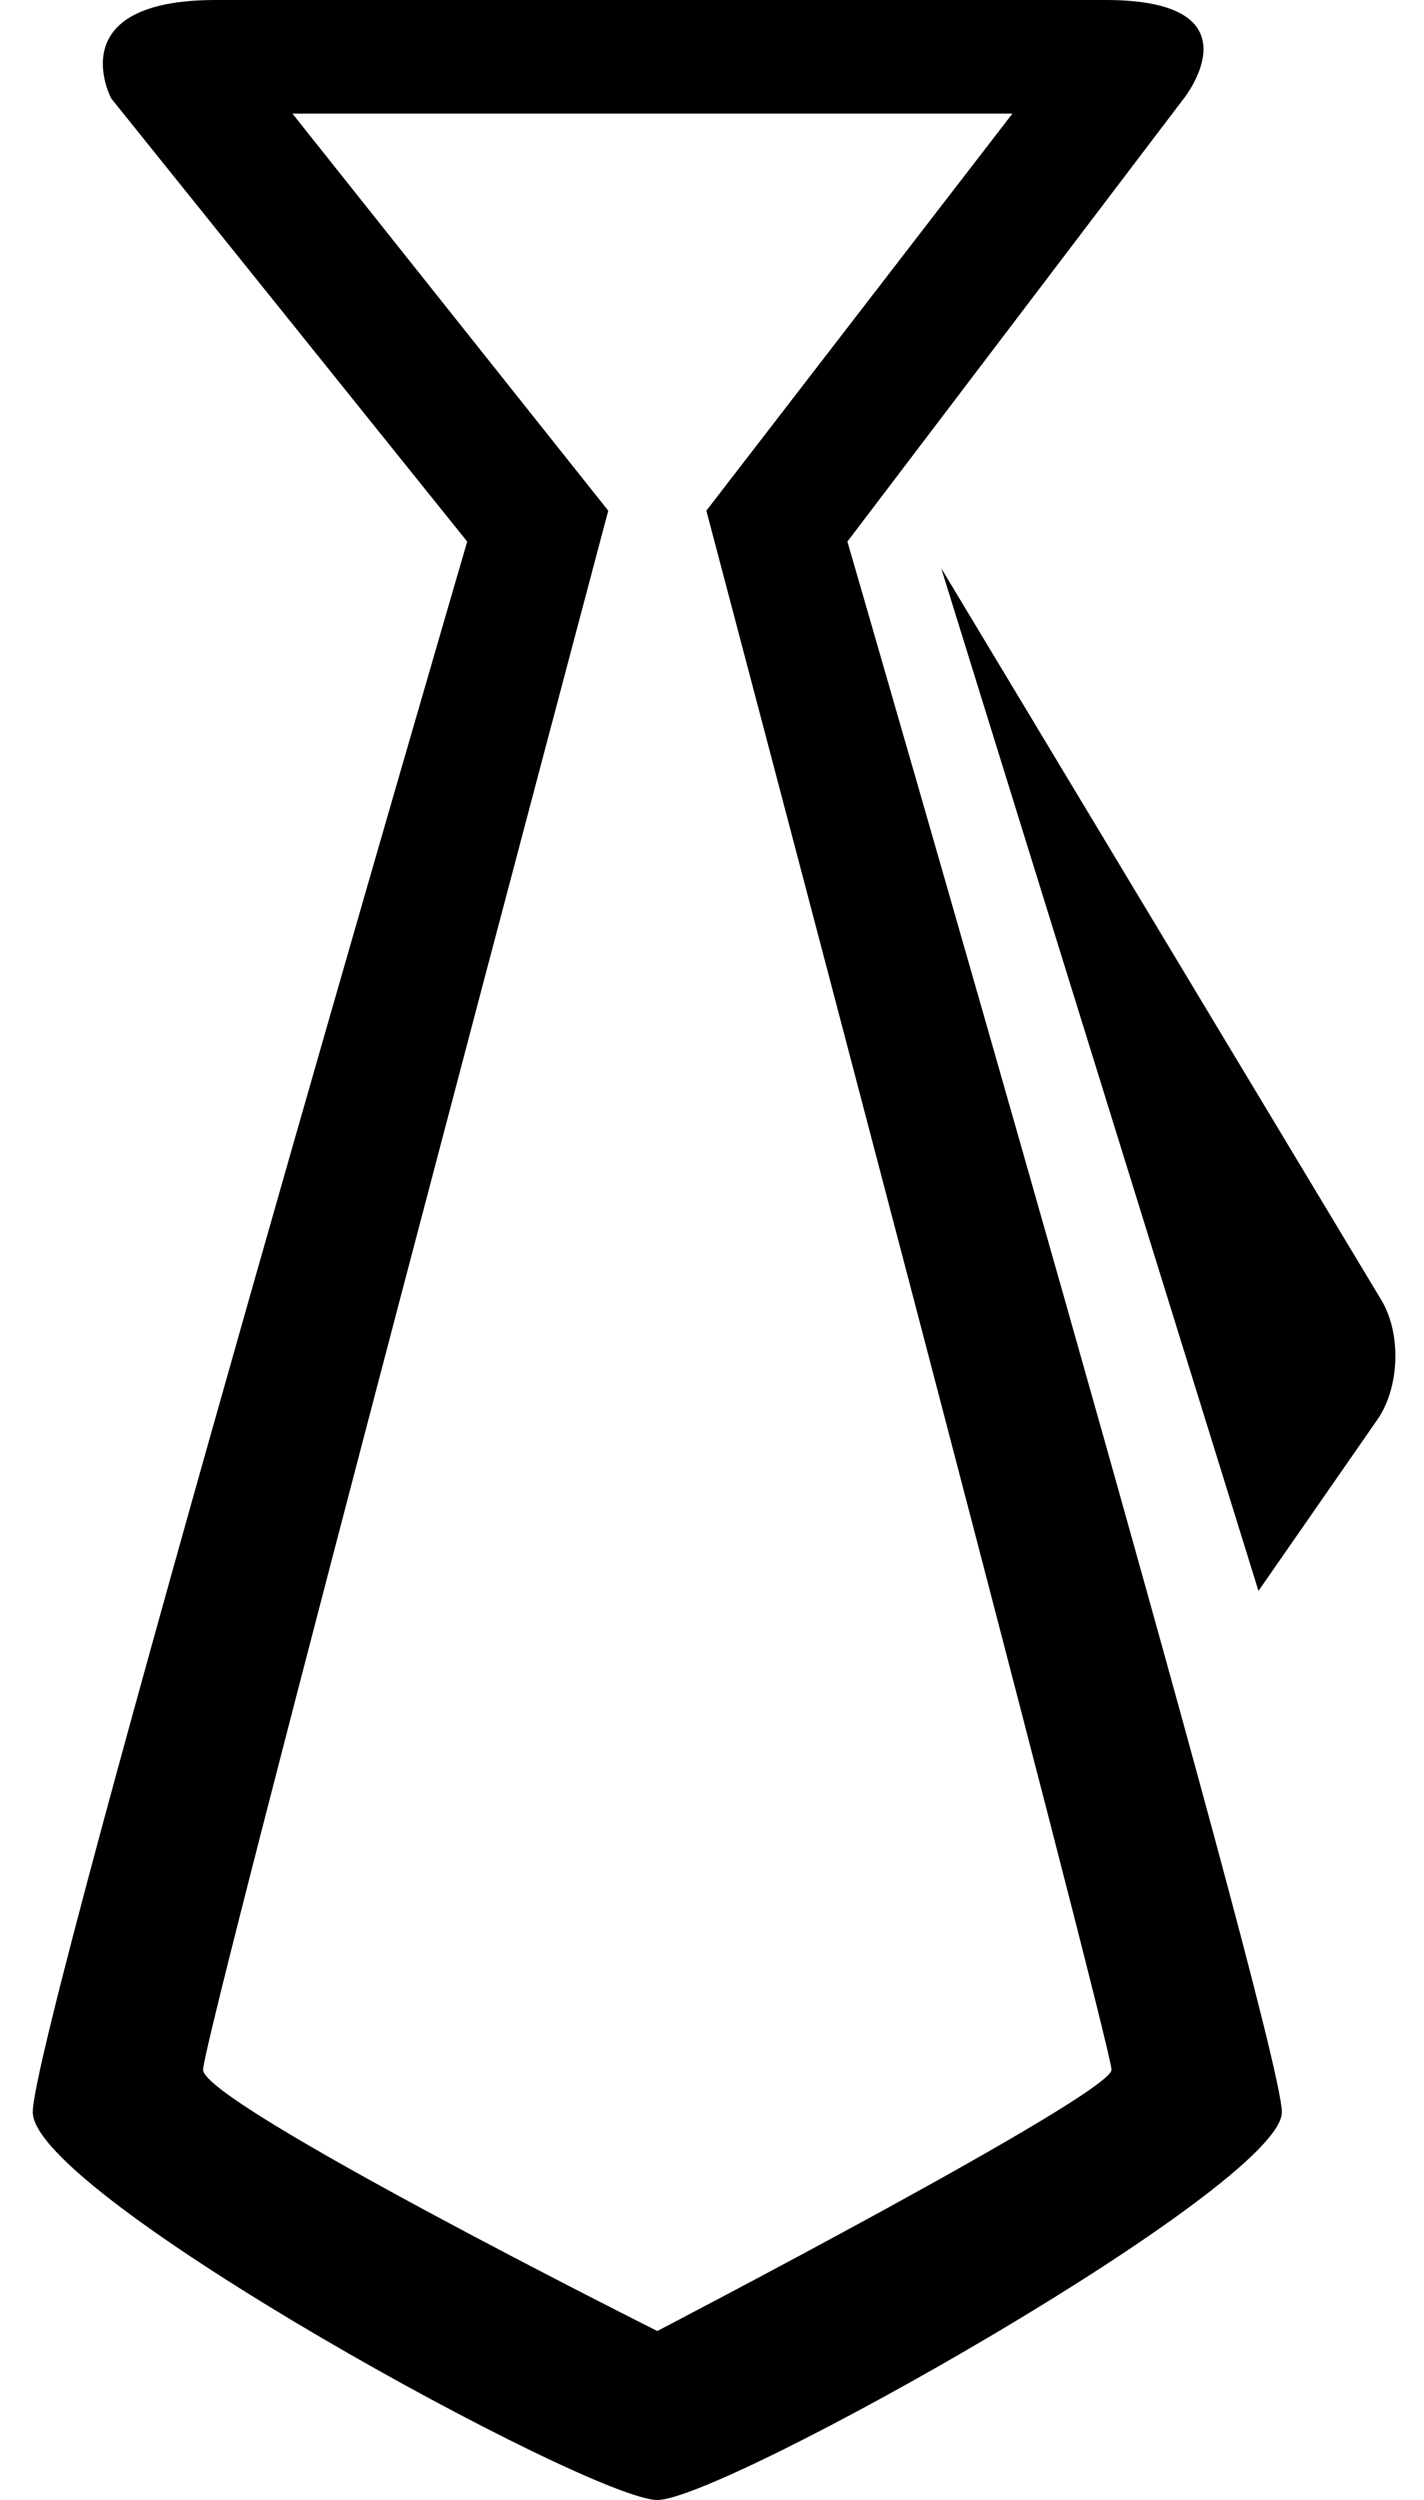 <?xml version="1.0" encoding="utf-8"?>
<!-- Generator: Adobe Illustrator 16.0.0, SVG Export Plug-In . SVG Version: 6.00 Build 0)  -->
<!DOCTYPE svg PUBLIC "-//W3C//DTD SVG 1.1//EN" "http://www.w3.org/Graphics/SVG/1.1/DTD/svg11.dtd">
<svg version="1.1" id="Capa_1" xmlns="http://www.w3.org/2000/svg" xmlns:xlink="http://www.w3.org/1999/xlink" x="0px" y="0px"
	 viewBox="78.5 0 342 600" enable-background="new 78.5 0 342 600" xml:space="preserve">
	 <style>path,rect,polygon { fill:#000000 !important}</style>
<g>
	<path d="M380.745,381.818l28.555-41.1c5.373-7.746,5.81-20.646,0.928-28.746L304.545,136.364L380.745,381.818z"/>
	<path d="M236.364,600c15.927,0,150-75.354,150-93.082c0-17.727-104.346-376.936-104.346-376.936l80.81-106.364
		c0,0,18.846-23.618-18.846-23.618H130.354c-37.718,0-25.146,23.618-25.146,23.618l85.5,106.364
		c0,0-104.345,357.109-104.345,376.936S220.437,600,236.364,600z M224.582,122.563l-75.846-95.291h172.909l-73.5,95.291
		c0,0,97.309,368.236,97.309,374.182c0,5.946-109.09,62.7-109.09,62.7s-109.091-54.627-109.091-62.7
		C127.273,488.7,224.582,122.563,224.582,122.563z"/>
</g>
</svg>
